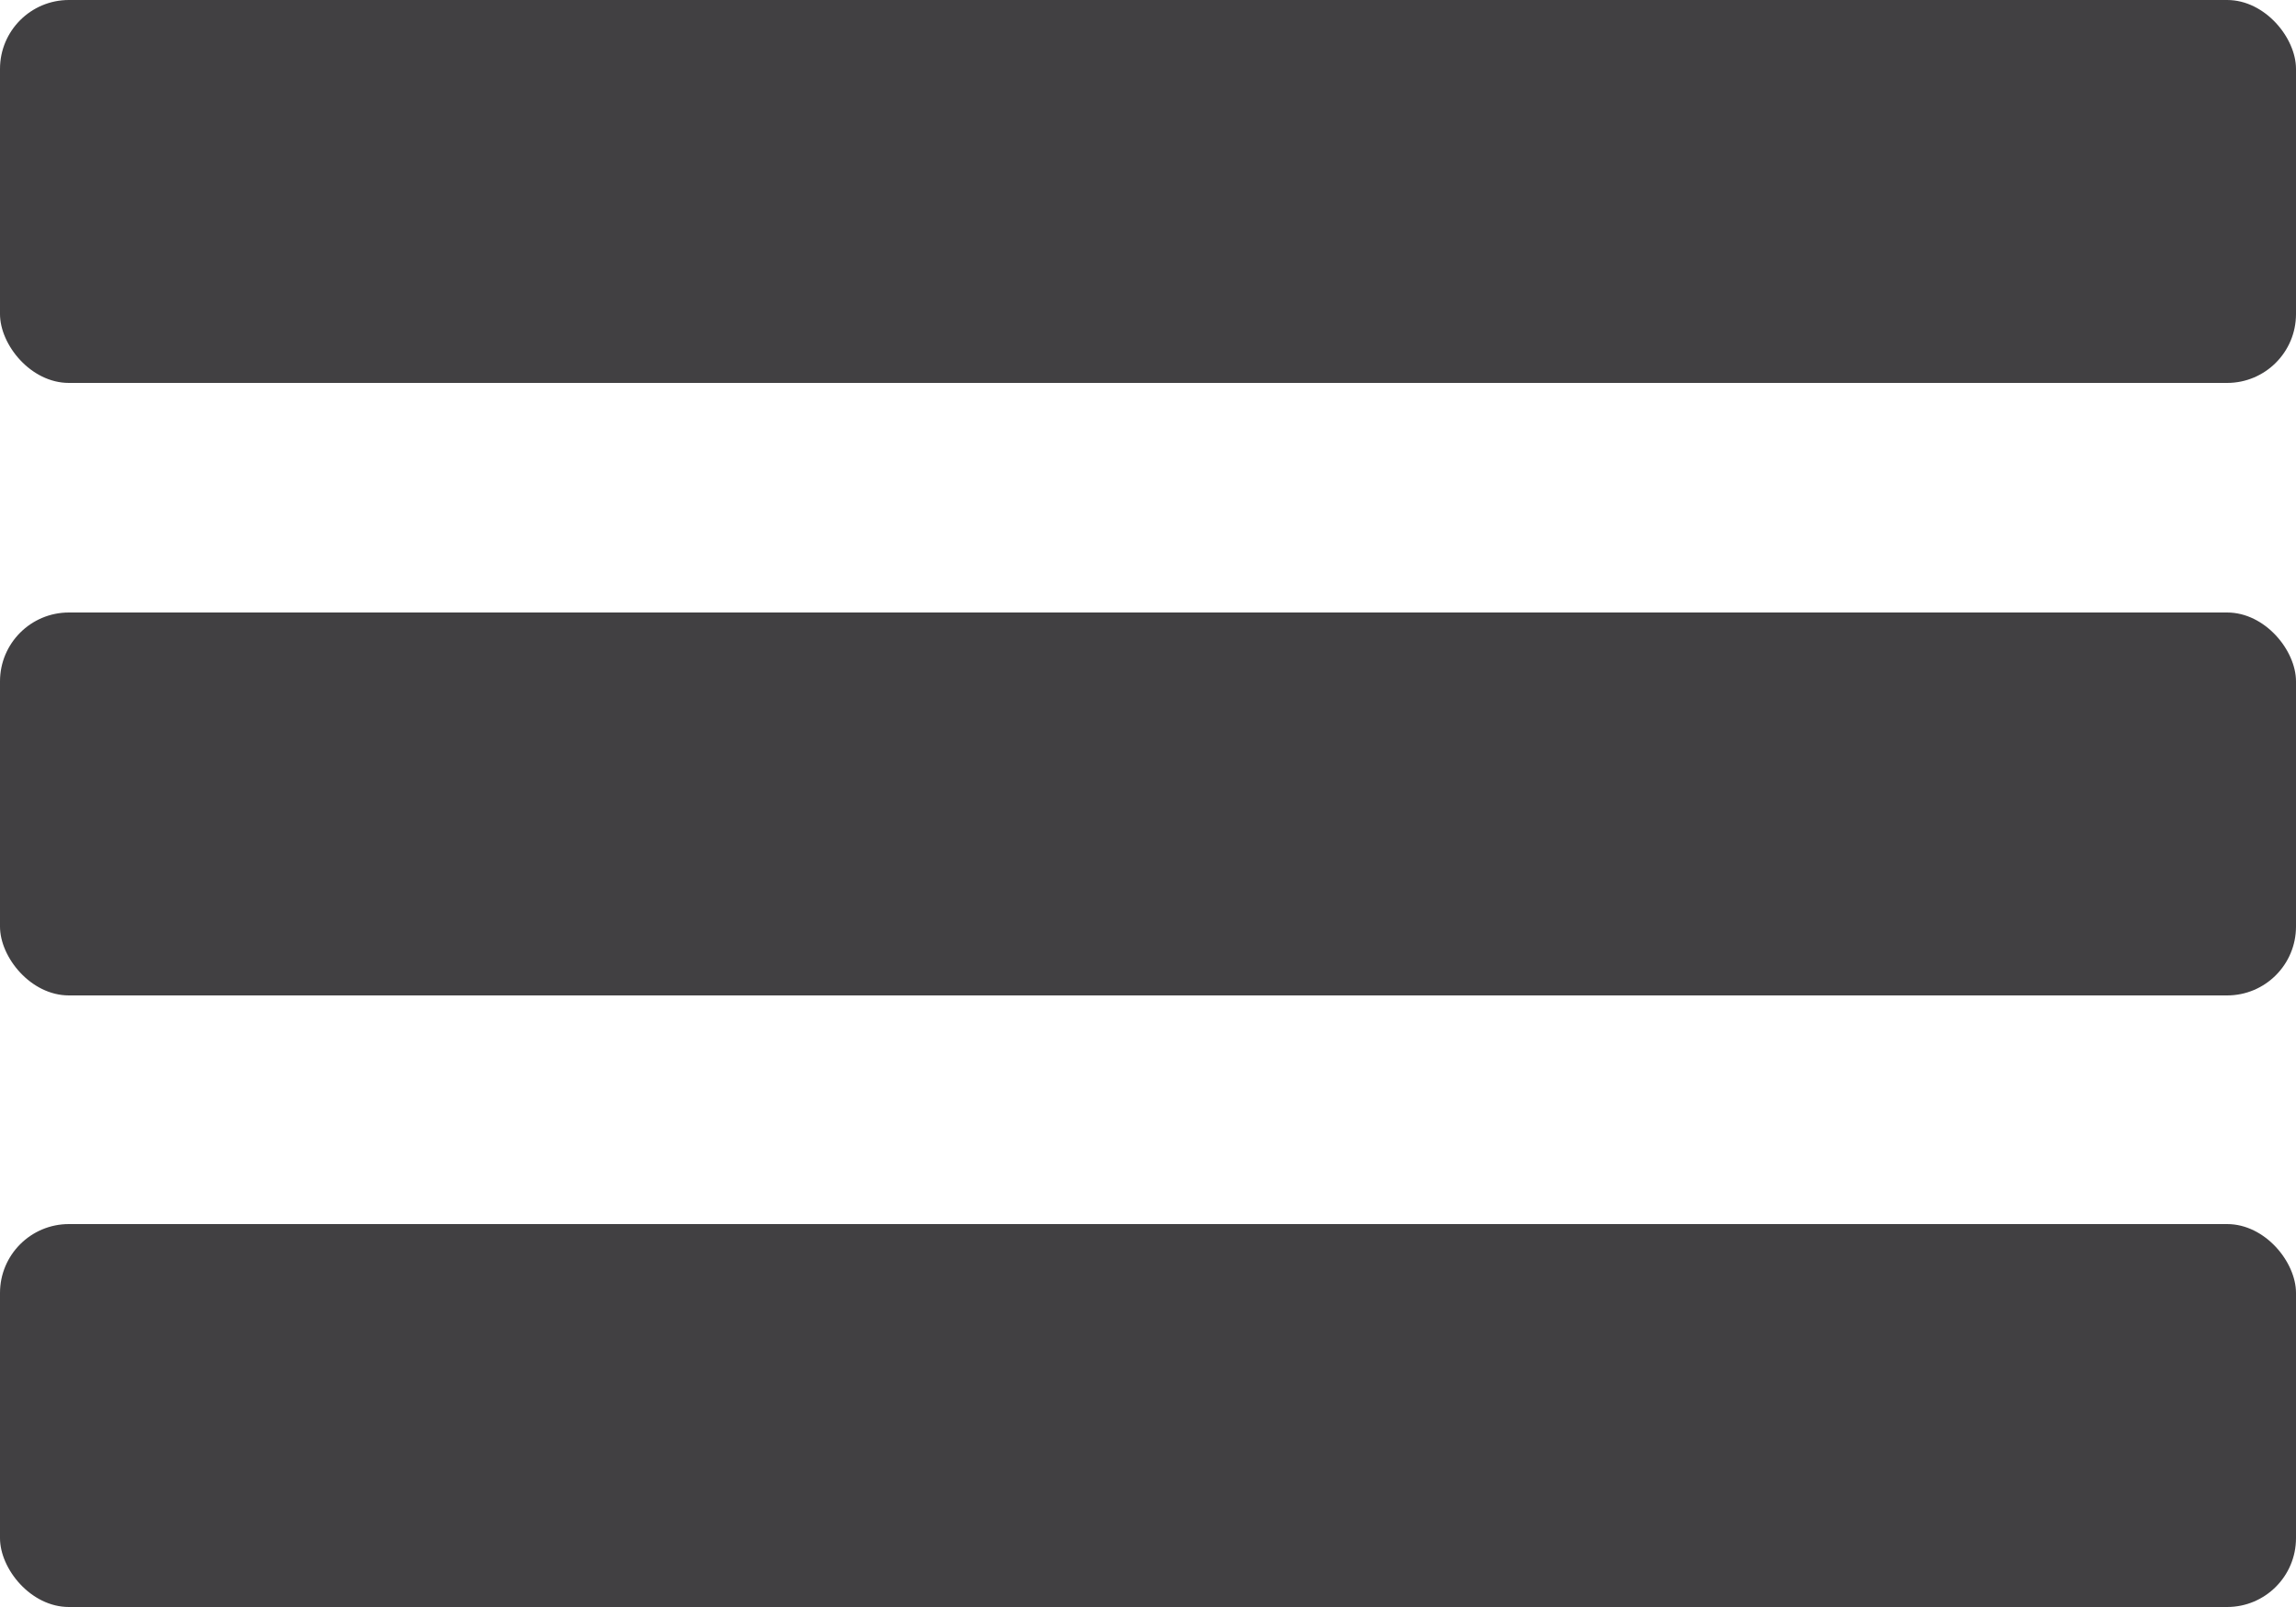<?xml version="1.0" encoding="UTF-8"?><svg id="Layer_1" xmlns="http://www.w3.org/2000/svg" viewBox="0 0 25 17.5"><defs><style>.cls-1{fill:#414042;}</style></defs><rect class="cls-1" y="6.67" width="25" height="4.17" rx=".75" ry=".75"/><rect class="cls-1" y="0" width="25" height="4.17" rx=".75" ry=".75"/><rect class="cls-1" y="13.33" width="25" height="4.17" rx=".75" ry=".75"/></svg>